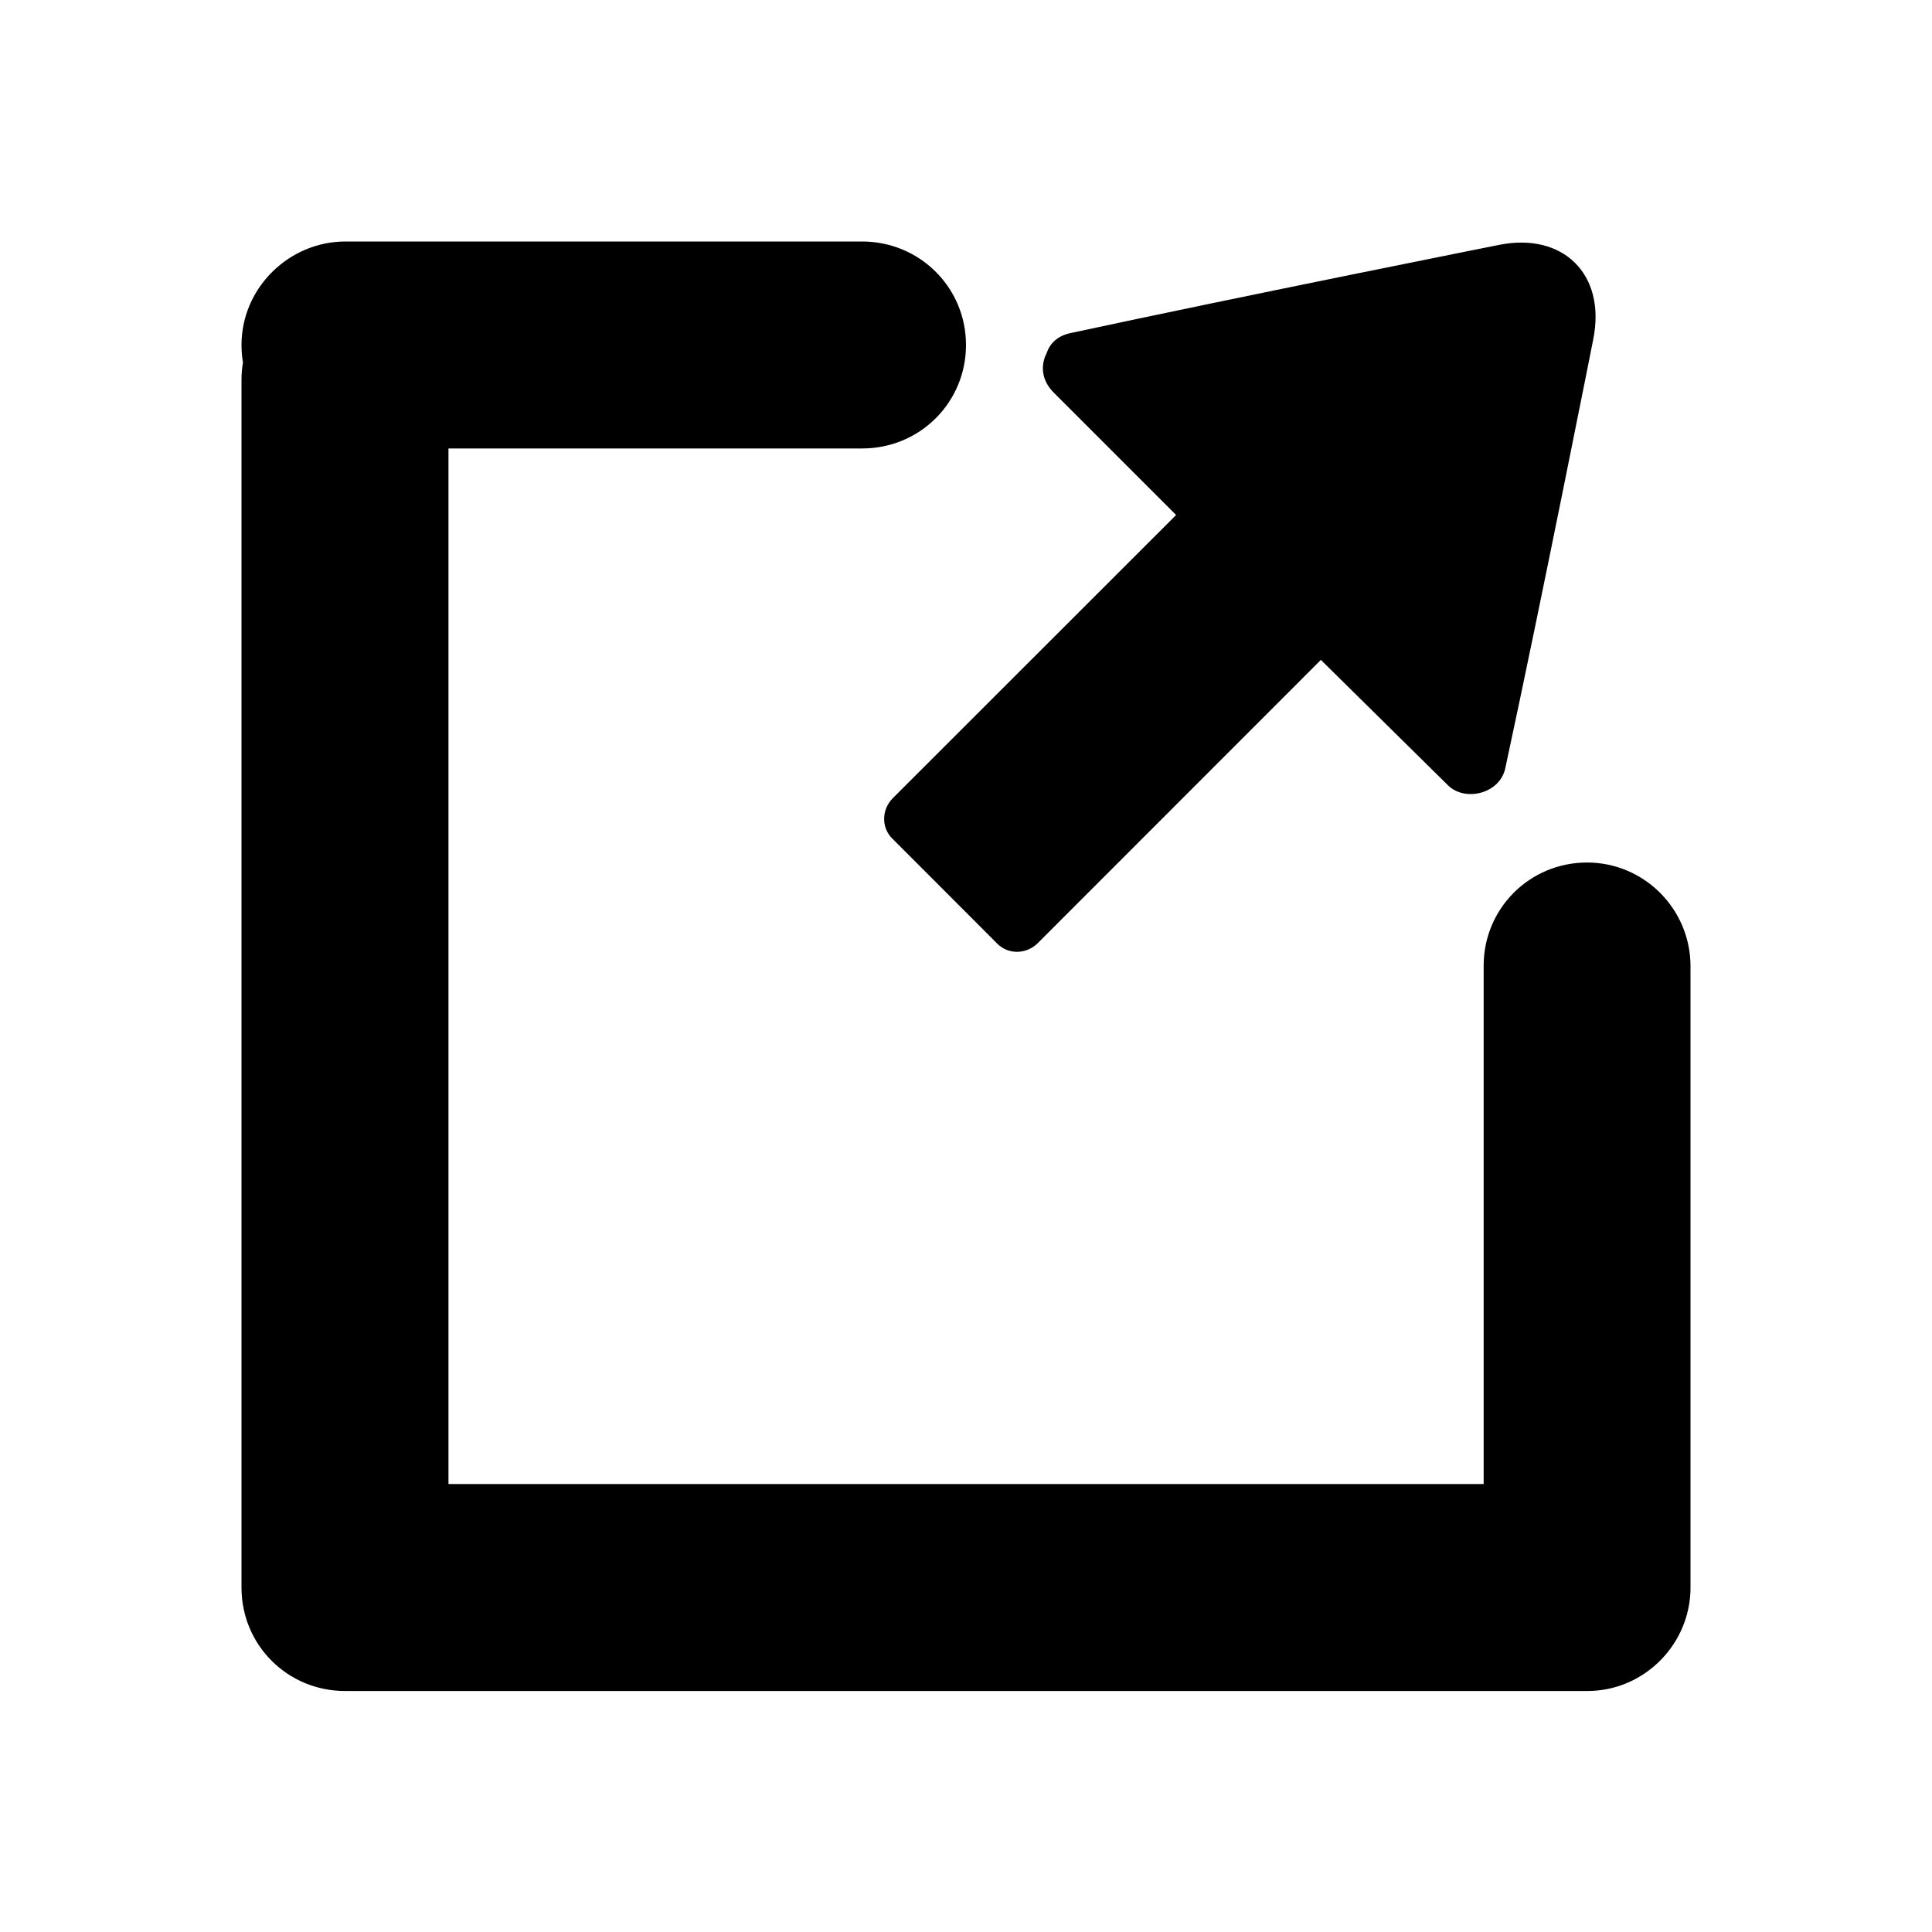 <?xml version="1.0" standalone="no"?><!DOCTYPE svg PUBLIC "-//W3C//DTD SVG 1.1//EN" "http://www.w3.org/Graphics/SVG/1.1/DTD/svg11.dtd"><svg t="1522329243855" class="icon" style="" viewBox="0 0 1024 1024" version="1.1" xmlns="http://www.w3.org/2000/svg" p-id="4485" xmlns:xlink="http://www.w3.org/1999/xlink" width="128" height="128"><defs><style type="text/css"></style></defs><path d="M623.36 272.96 473.216 423.04C467.2 429.056 467.072 438.656 472.896 444.416c0 0-6.72-6.656 1.6 1.6C496.064 467.648 528.64 500.224 528.64 500.224 534.464 506.048 544 505.856 550.016 499.904l150.08-150.144 67.328 66.432c9.024 8.96 27.456 4.544 30.4-8.96 19.968-92.608 46.656-227.52 46.656-227.52 6.848-34.496-16.192-56.704-49.92-49.92 0 0-134.656 26.816-227.328 46.784C560.32 178.048 556.352 182.272 554.752 187.136c-3.2 6.208-3.008 14.208 3.776 20.992L623.36 272.96z" p-id="4486"></path><path d="M841.152 457.152c-30.528 0-54.784 24.512-54.784 54.656l0 274.752L237.696 786.56 237.696 237.696l206.016 0c6.656 0 10.752 0 13.248 0C487.68 237.696 512 213.184 512 182.848 512 152.32 487.36 128 456.96 128L183.04 128C153.216 128 128 152.576 128 182.848c0 3.136 0.256 6.272 0.768 9.28C128.256 195.136 128 198.272 128 201.408l0 639.488c0 0.064 0 0.192 0 0.256 0 0.128 0 0.192 0 0.32 0 30.528 24.512 54.784 54.784 54.784l646.976 0c6.592 0 9.728 0 11.712 0 28.736 0 52.928-22.976 54.464-51.968C896 843.264 896 842.304 896 841.344l0-20.352L896 561.408 896 512.128C896 481.792 871.424 457.152 841.152 457.152z" p-id="4487"></path></svg>